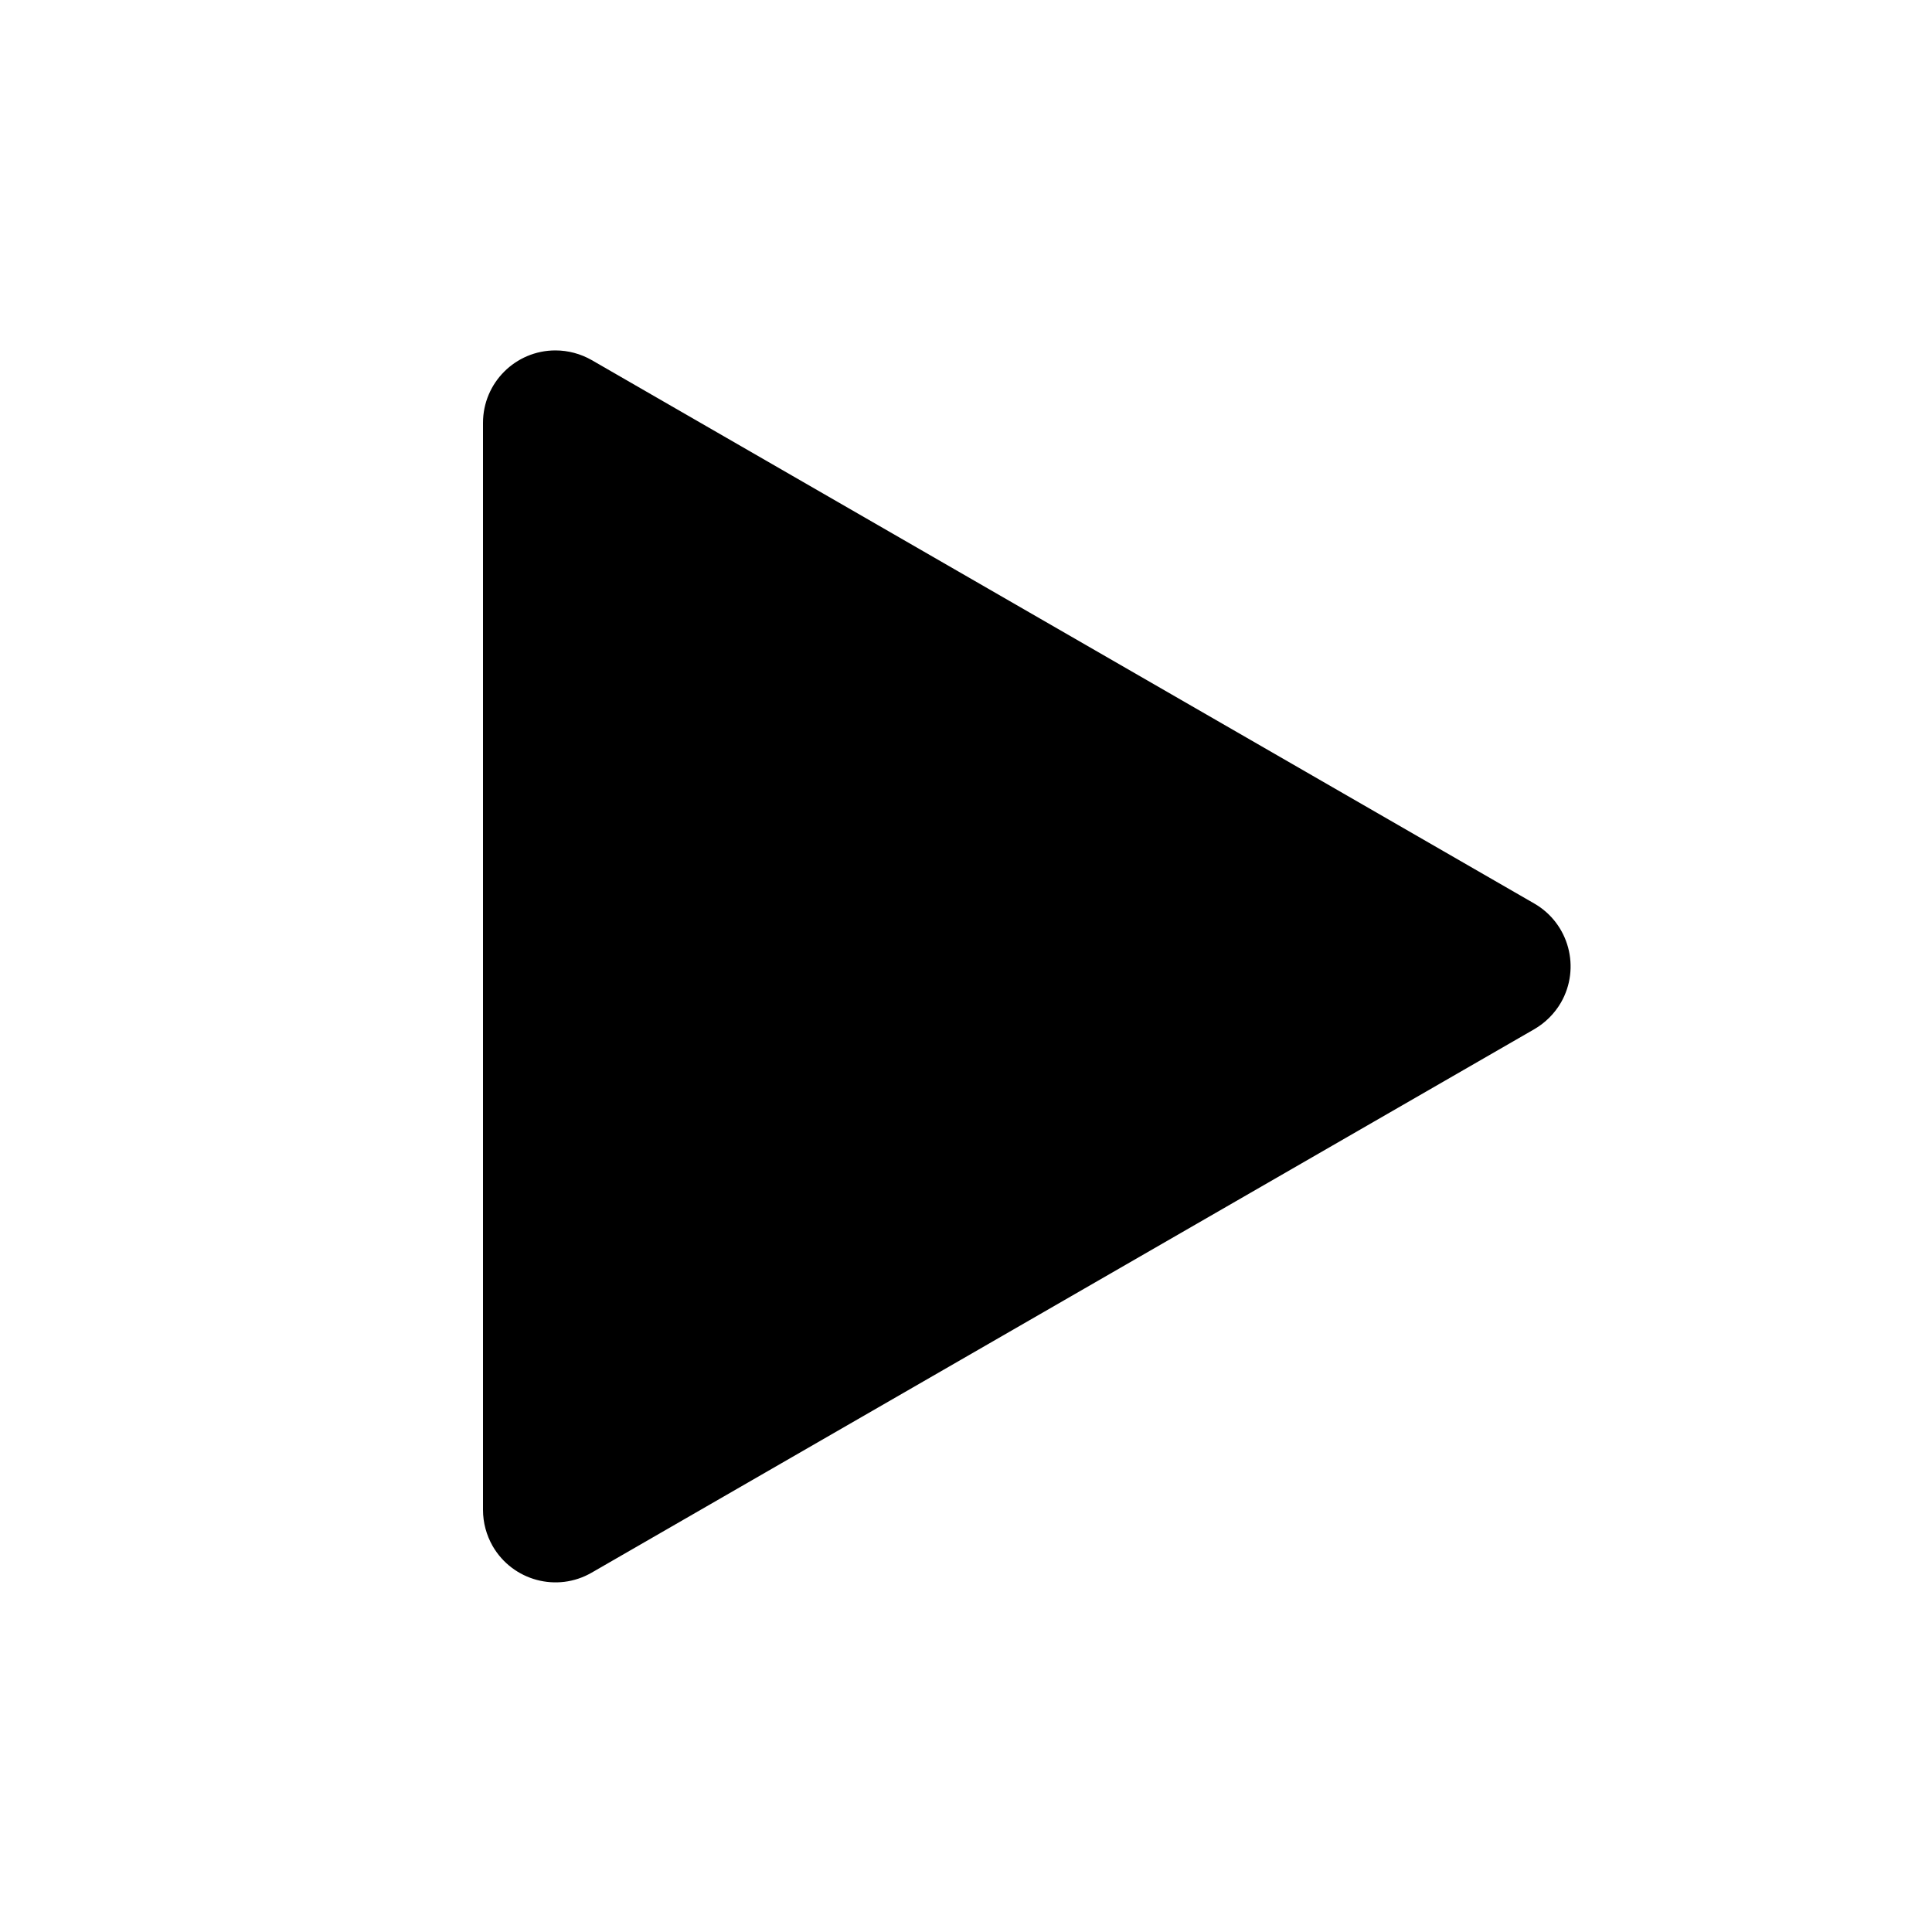 <svg width="16" height="16" viewBox="0 0 16 16" fill="none" xmlns="http://www.w3.org/2000/svg">
<path d="M4.9 2.982L12.707 7.483C12.994 7.649 13.092 8.016 12.927 8.303C12.874 8.394 12.798 8.47 12.707 8.523L4.9 13.024C4.613 13.19 4.246 13.091 4.08 12.804C4.028 12.713 4 12.61 4 12.504V3.502C4 3.17 4.269 2.902 4.6 2.902C4.705 2.902 4.809 2.93 4.9 2.982Z" fill="black"/>
</svg>
